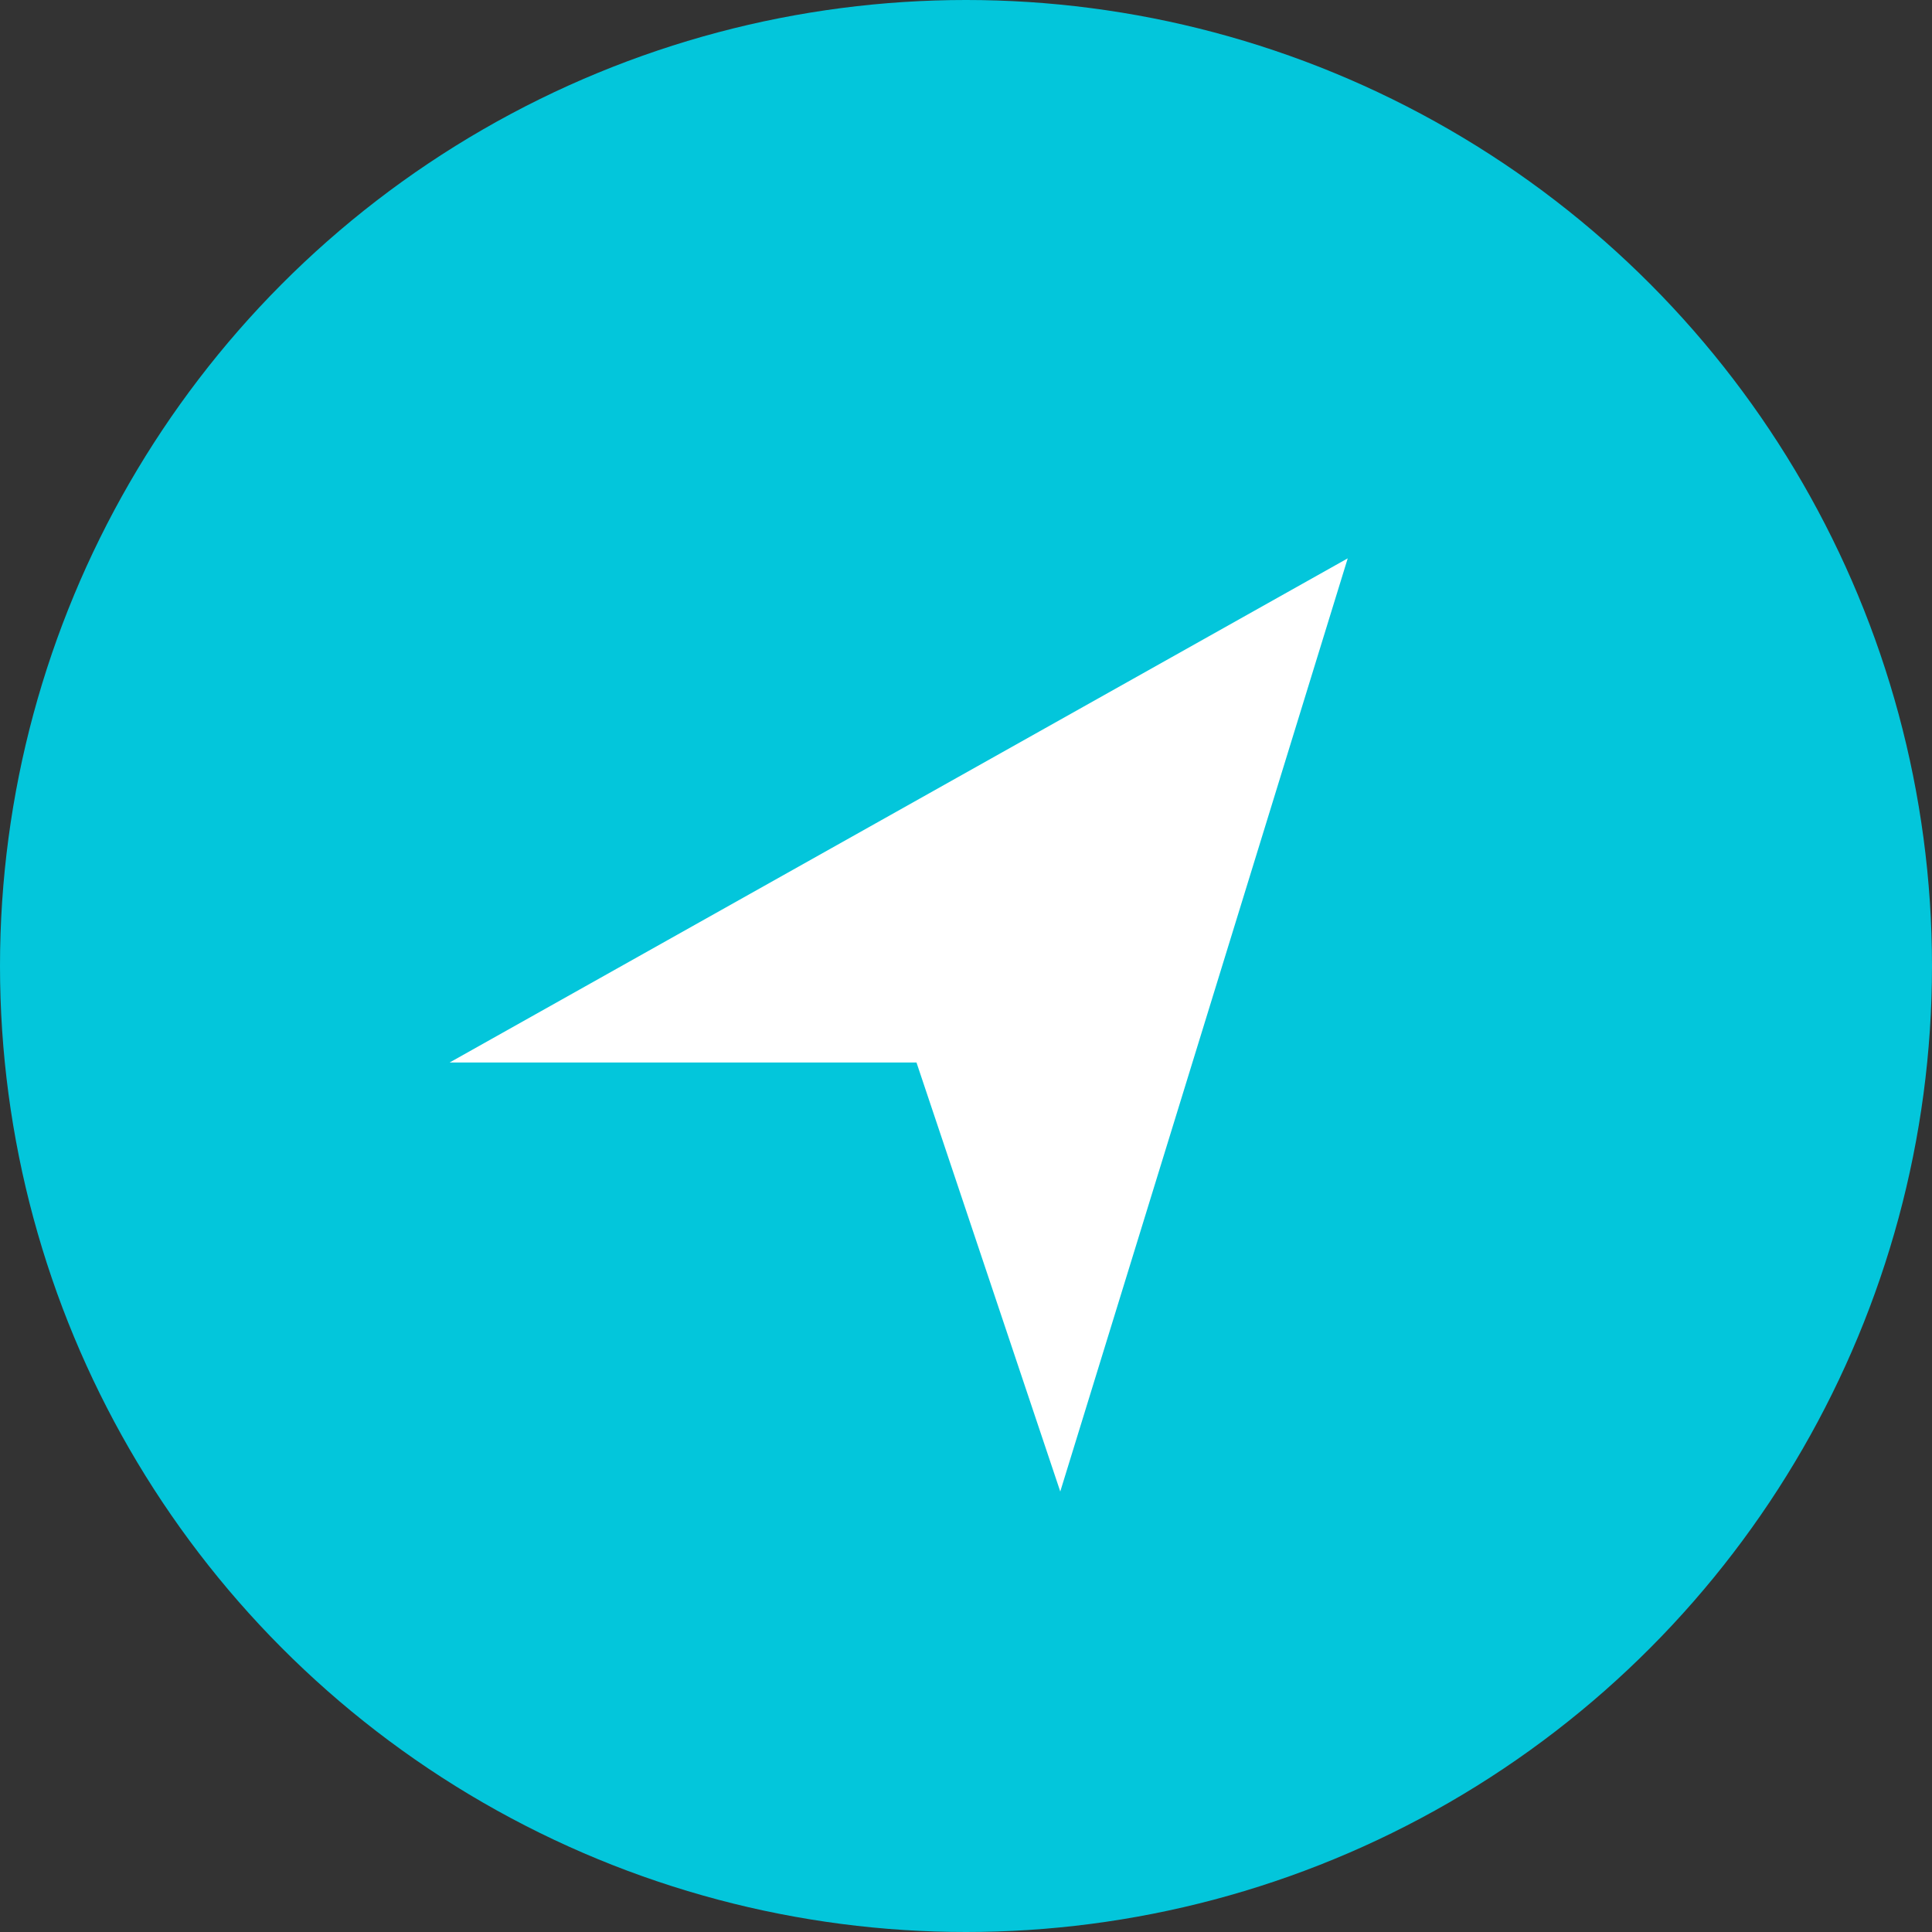 <svg xmlns="http://www.w3.org/2000/svg" width="24" height="24" viewBox="0 0 24 24">
  <rect x="0" y="0" width="24" height="24" fill="#333333" stroke="none"/>
  <g id="Group_429" data-name="Group 429" transform="translate(-52 -343)">
    <circle id="Ellipse_189" data-name="Ellipse 189" cx="12" cy="12" r="12" transform="translate(52 343)" fill="#03c6db"/>
    <path id="Icon_map-location-arrow" data-name="Icon map-location-arrow" d="M9.361,13.173,7.575,7.844h-5.8L12.932,1.581Z" transform="translate(55.81 348.355)" fill="#fff"/>
  </g>
</svg>
